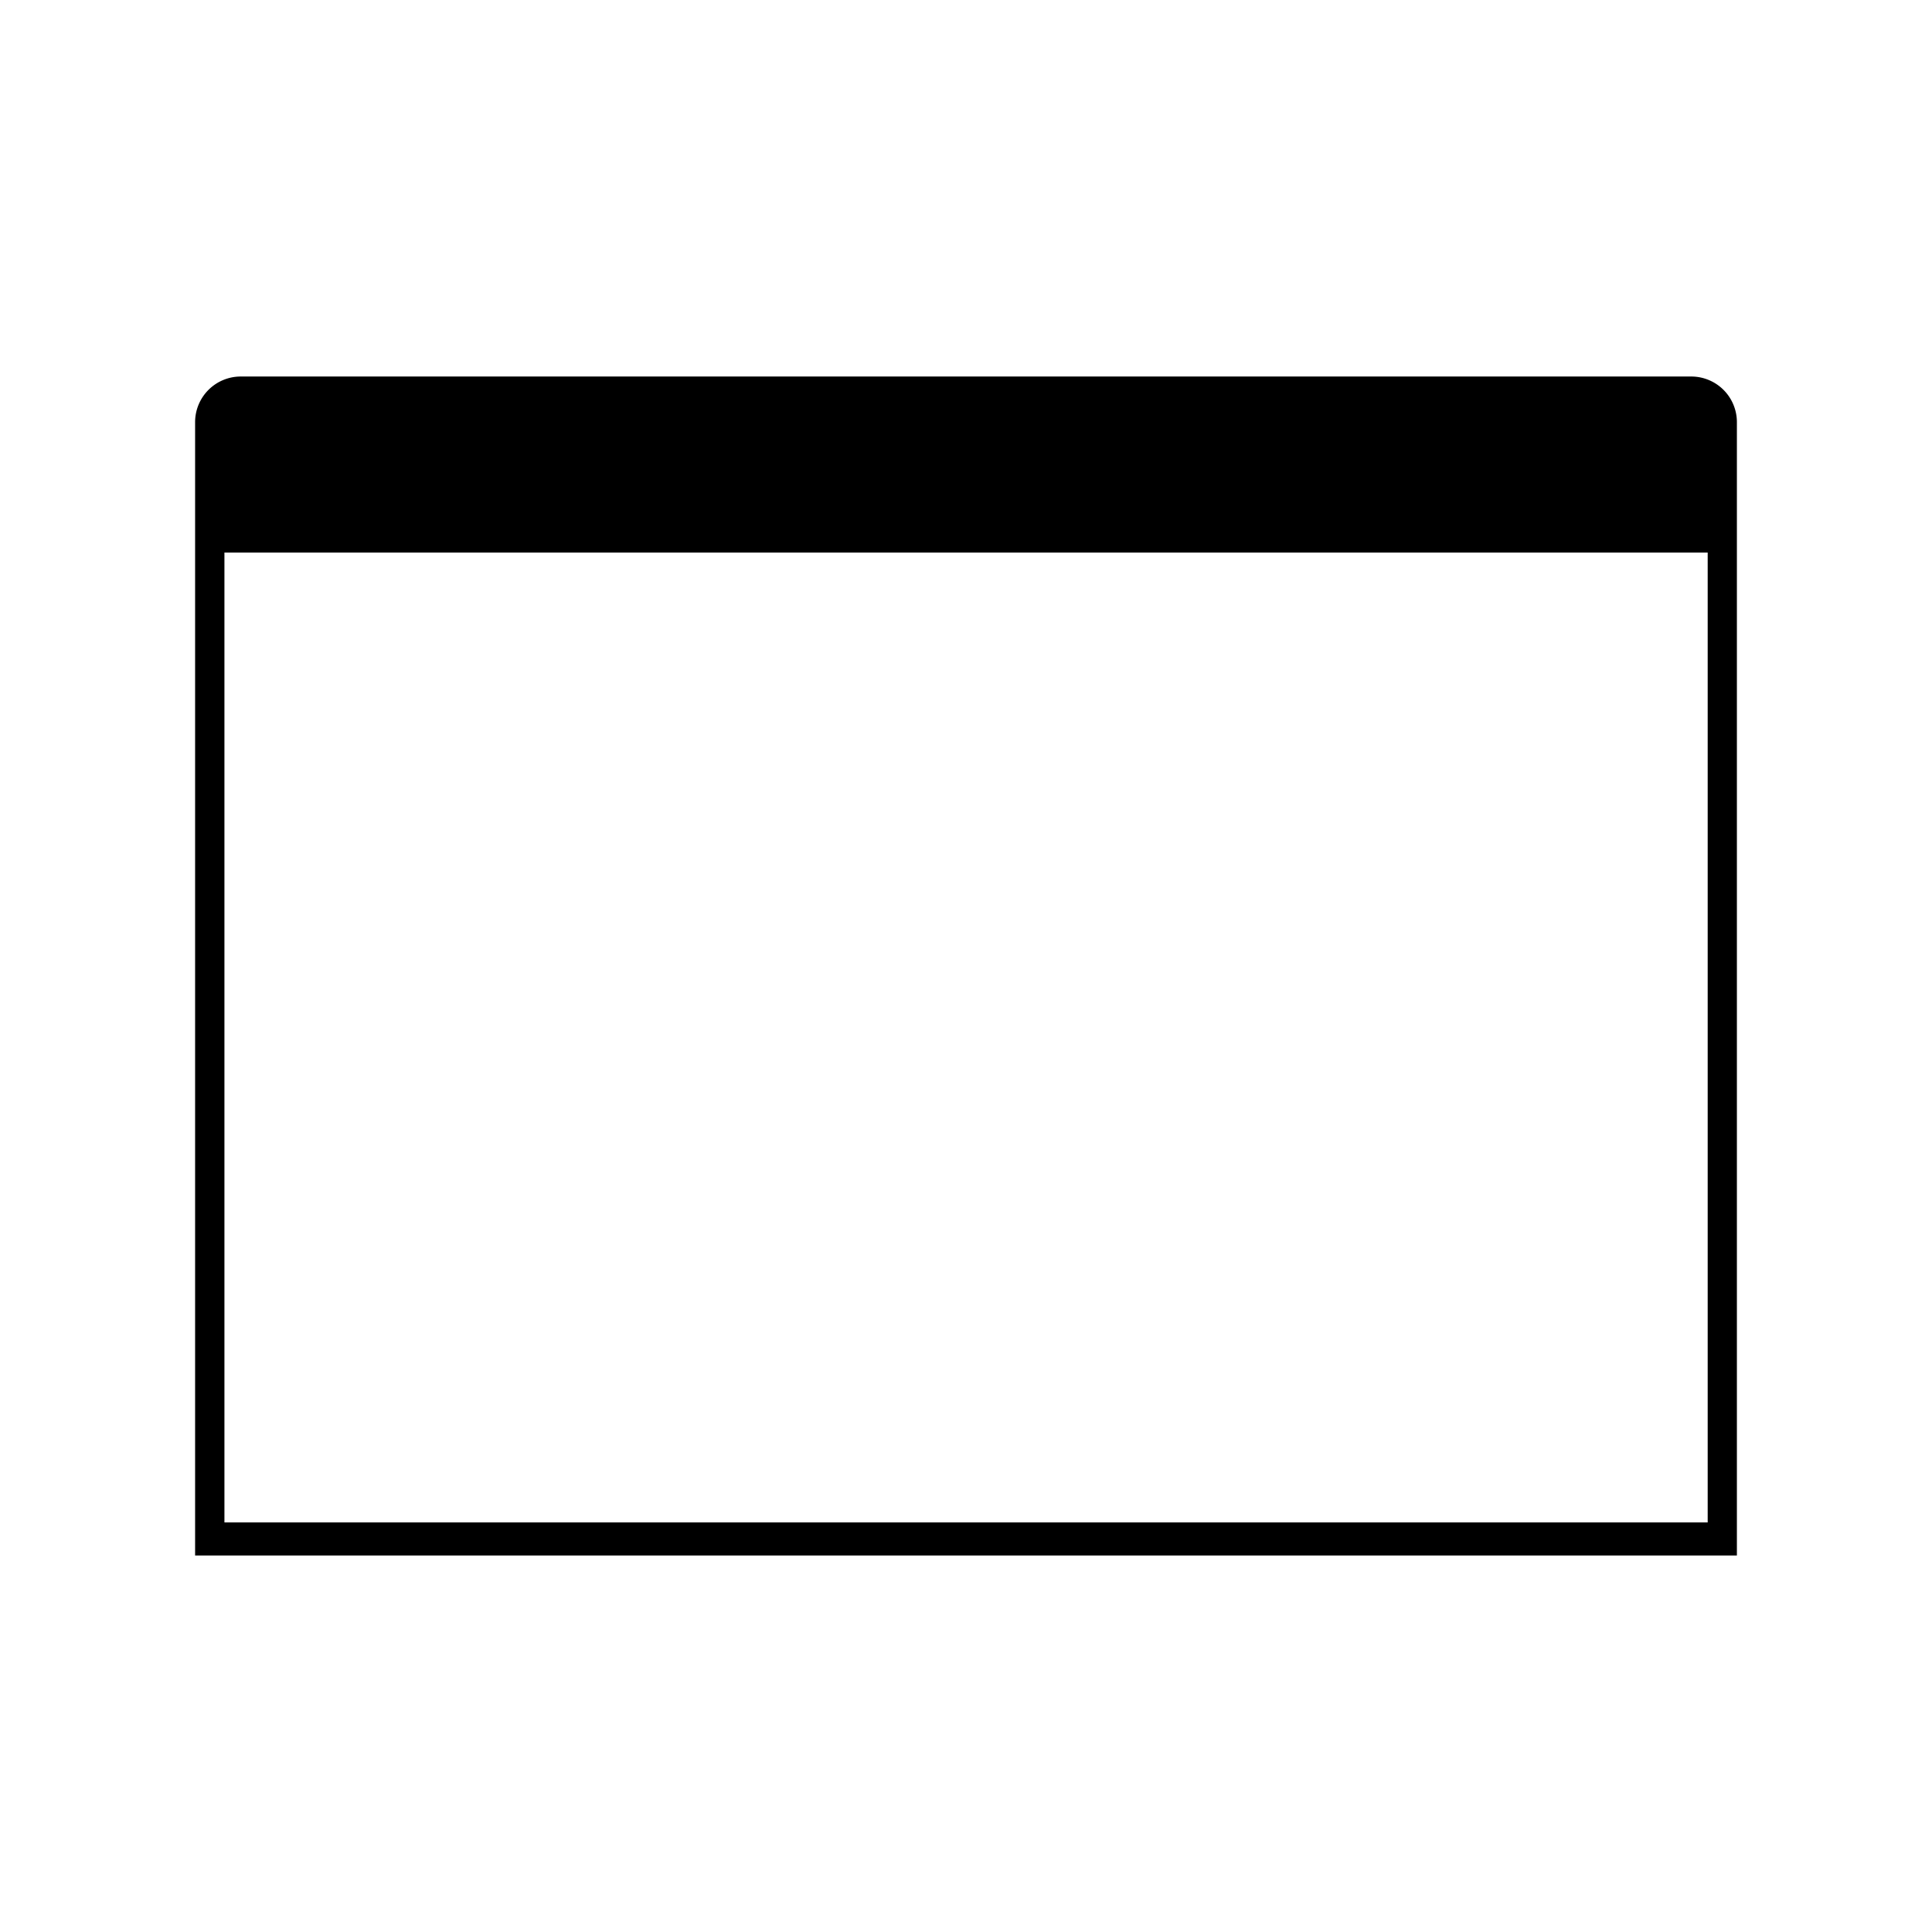 <svg xmlns="http://www.w3.org/2000/svg" width="64" height="64" viewBox="0 0 16.933 16.933"><path d="M1.71 3.7v9.933h13.513V3.7a.4.4 0 0 0-.4-.4H2.11a.4.4 0 0 0-.4.4zm.257 1.143h13v8.5h-13z" style="fill:#000;stroke:#d50000;stroke-width:0"/></svg>